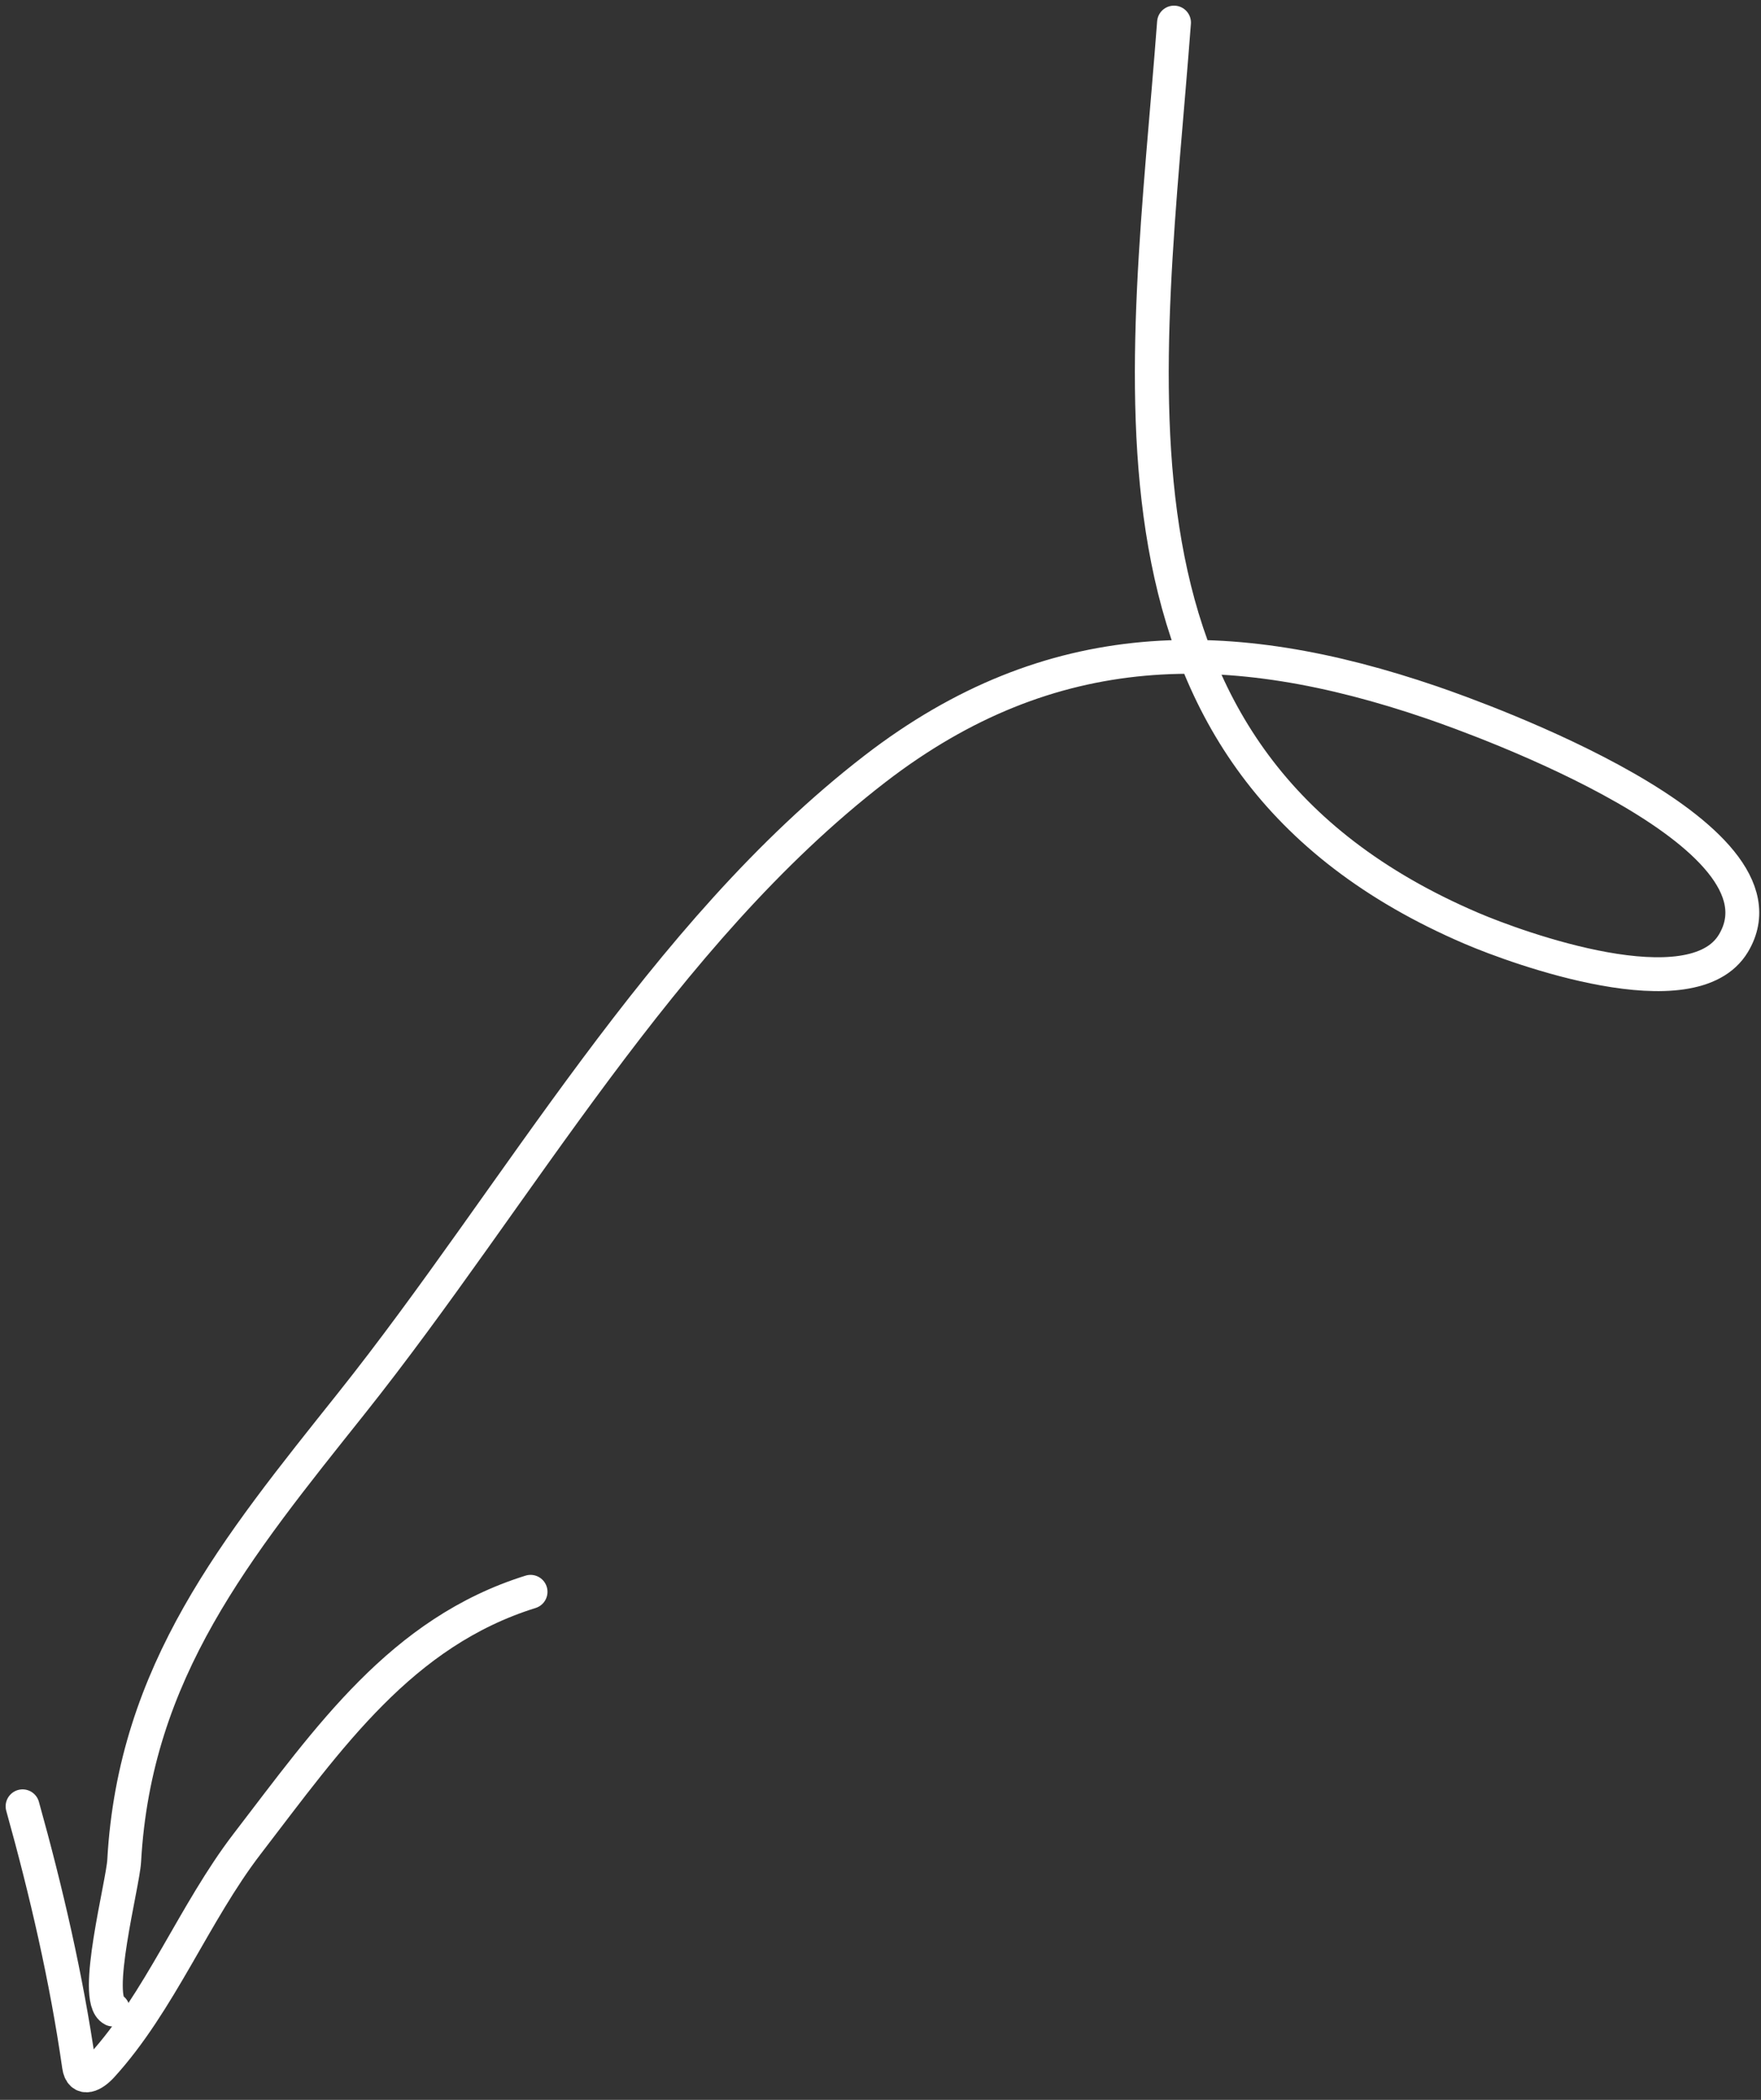 <svg width="156" height="186" viewBox="0 0 156 186" fill="none" xmlns="http://www.w3.org/2000/svg">
<rect x="0" y="0" width="156" height="186" fill="#333333" stroke="none"/>
<path d="M104.001 2C101.652 33.323 95.46 67.276 130.334 82.222C134.459 83.99 149.925 89.607 153.556 83.556C159.384 73.842 131.129 63.692 126.834 62.222C108.927 56.096 93.075 56.097 77.501 68.111C58.559 82.724 45.882 105.795 31.112 124.333C20.955 137.082 11.935 148.023 11.001 164.833C10.886 166.897 8.185 177.092 10.001 178" stroke="white" stroke-width="3" stroke-linecap="round"/>
<path d="M2 160C4.096 167.512 5.896 175.275 7 183C7.199 184.395 8.28 183.788 9 183C14.14 177.371 17.219 169.413 21.889 163.333C29.156 153.871 35.556 144.576 47 141" stroke="white" stroke-width="3" stroke-linecap="round"/>
</svg>
